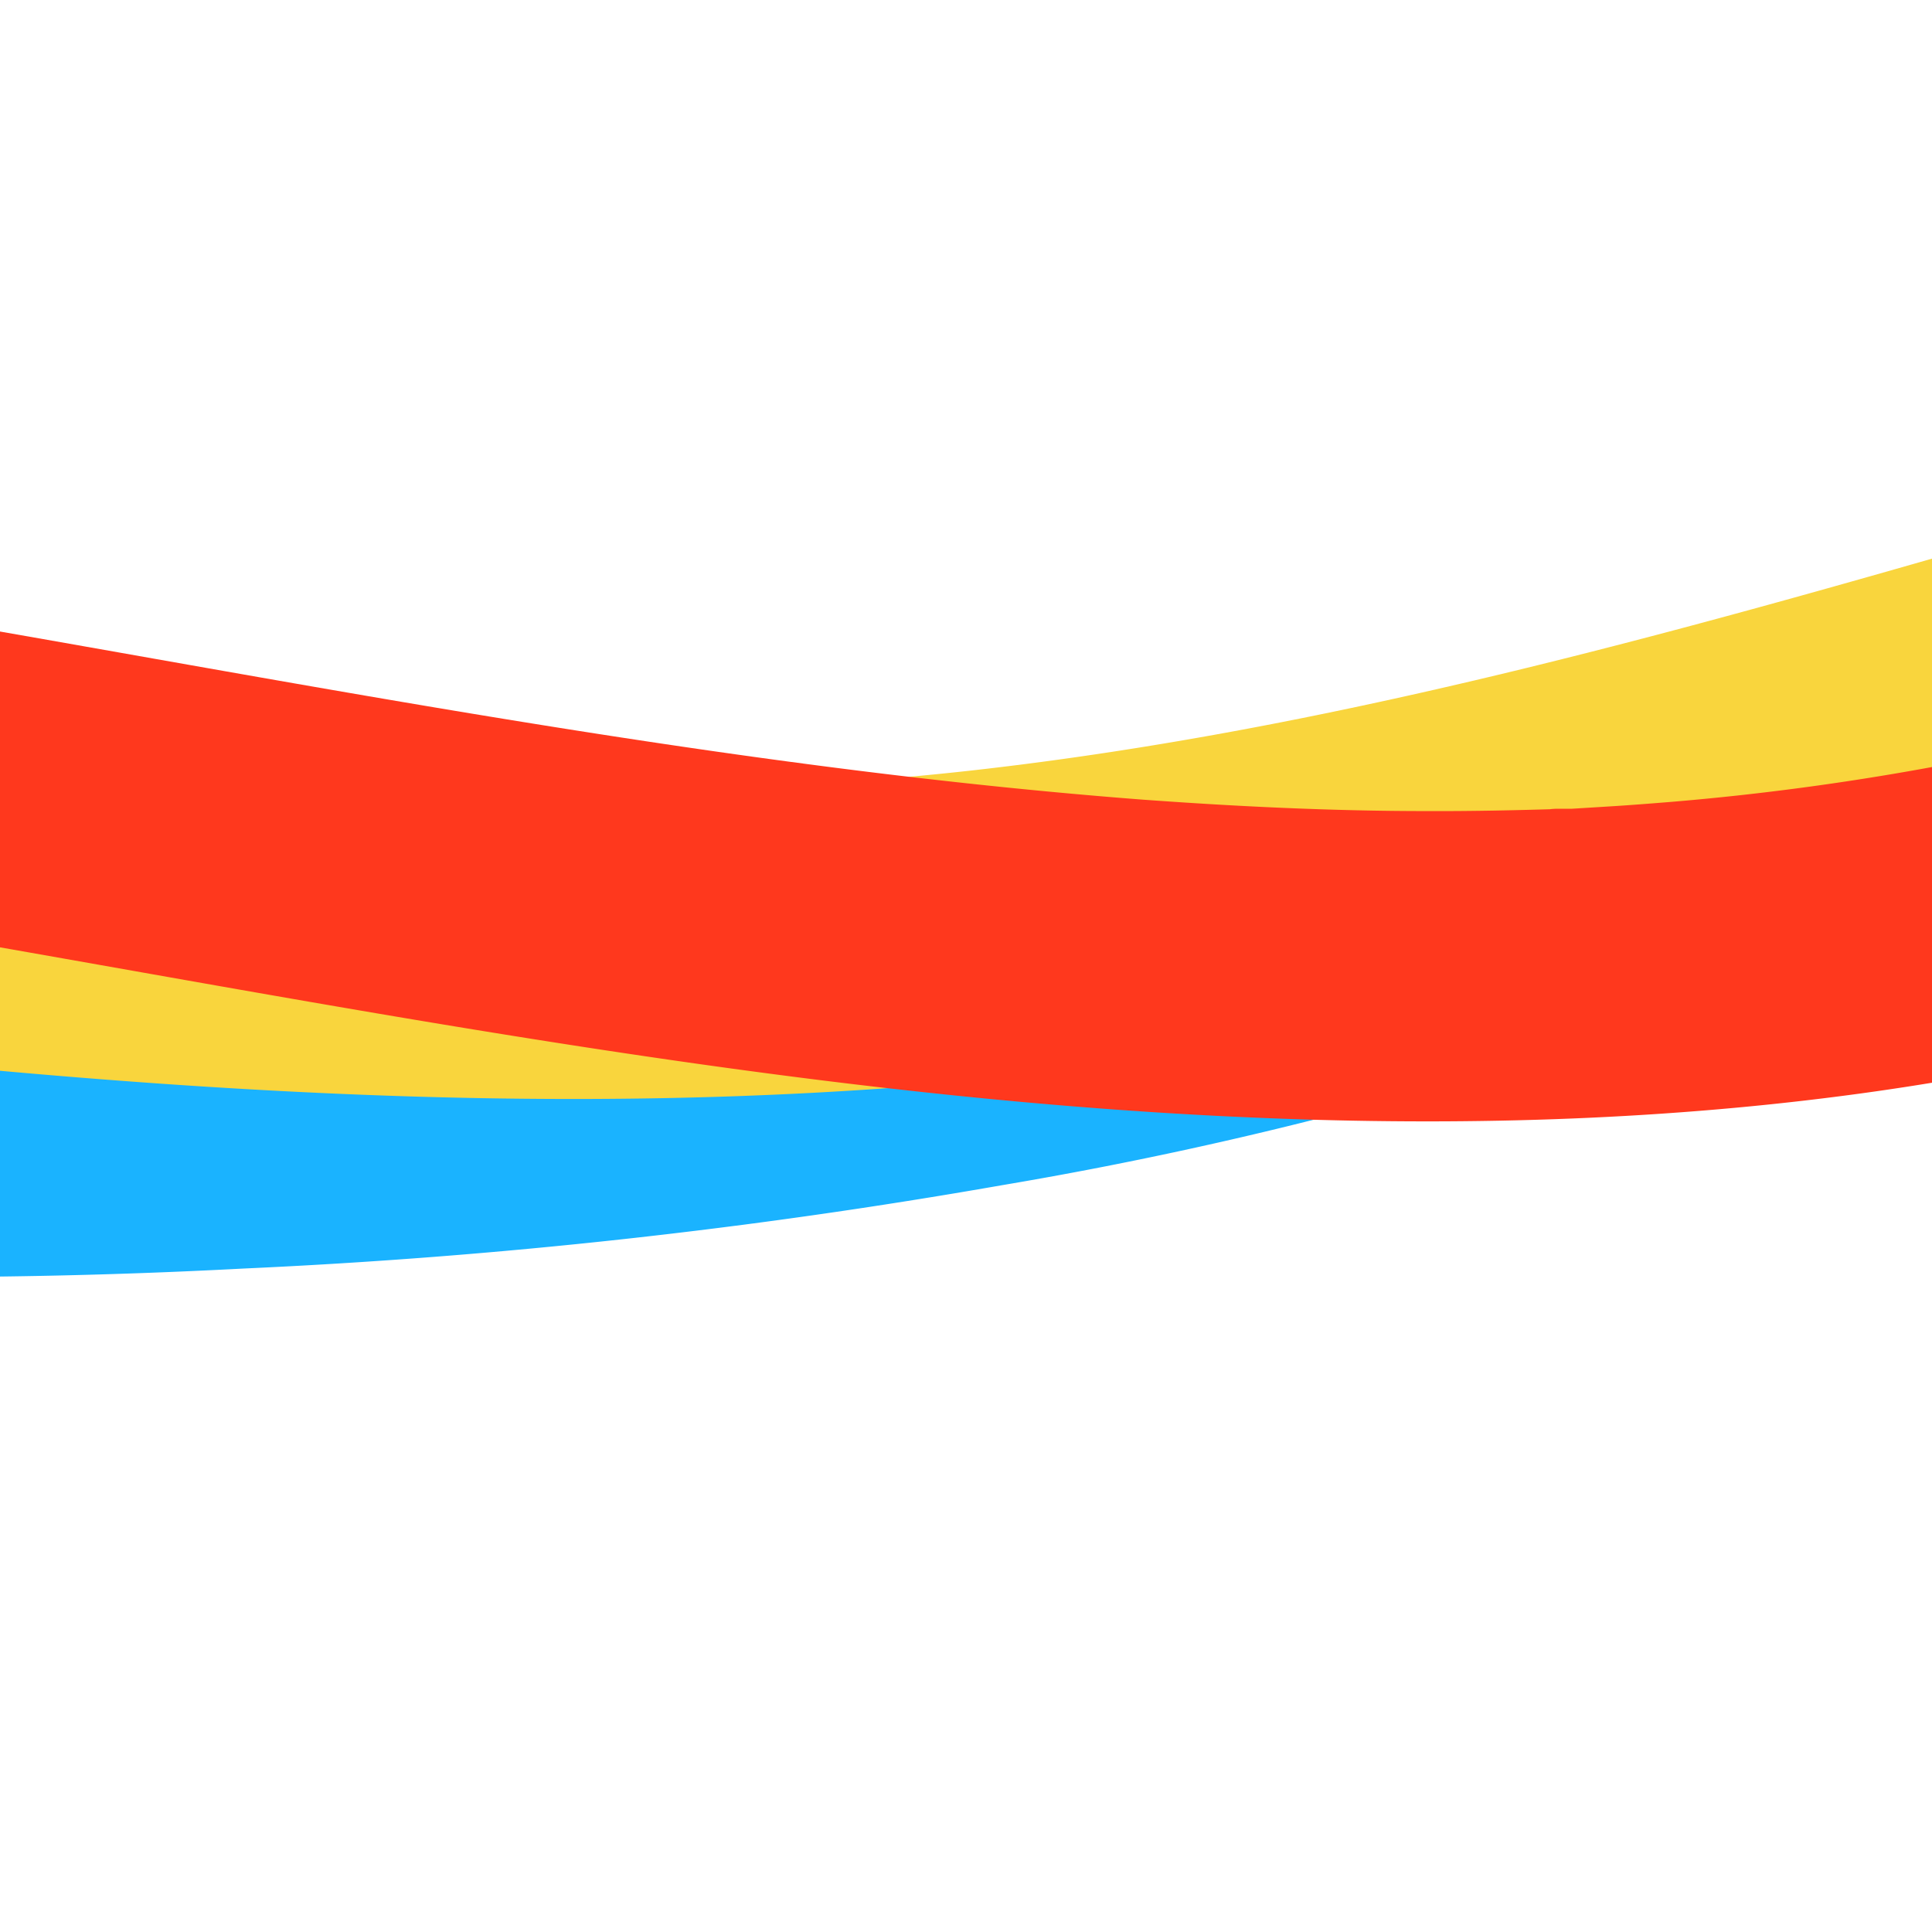 <svg xmlns="http://www.w3.org/2000/svg" xmlns:xlink="http://www.w3.org/1999/xlink" viewBox="0 0 92.78 92.78"><defs><style>.cls-1{fill:none;}.cls-2{clip-path:url(#clip-path);}.cls-3{fill:#1ab3ff;}.cls-4{fill:#f9d53d;}.cls-5{fill:#ff381d;}</style><clipPath id="clip-path"><rect class="cls-1" width="92.78" height="92.78"/></clipPath></defs><g id="Layer_2" data-name="Layer 2"><g id="Layer_1-2" data-name="Layer 1"><g class="cls-2"><path class="cls-3" d="M-173,58.54c16.73-4,33.52-8.13,50.54-10.75A134.75,134.75,0,0,1-108,46.3l-2,.08a101.24,101.24,0,0,1,22.78,1.87c1.75.33,3.49.71,5.22,1.09s-1.67-.4,0,0l1.42.34c1.1.27,2.2.54,3.29.83,3.57.92,7.12,1.92,10.67,2.92a208.94,208.94,0,0,0,38.44,6.88,293,293,0,0,0,39.86.61,285.48,285.48,0,0,0,36.42-4,190.85,190.85,0,0,0,34.61-9.24c3.65-1.4,5.32-6.58,3.54-9.94-2-3.81-6-5-10-3.54-2.35.9-4.74,1.72-7.14,2.49l1.91-.61c-15.65,4.95-32,7.67-48.33,9.2Q14.92,46,7.06,46.31l2-.08a280.83,280.83,0,0,1-32.95-.54q-8.16-.61-16.25-1.8-4-.59-7.92-1.33-1.75-.33-3.51-.69l-1.93-.41-1-.22c-.57-.12-.26-.05.93.22l-.77-.18C-60,40-65.53,38.23-71.16,36.75A186.79,186.79,0,0,0-91.3,32.47c-13.49-1.95-27-.69-40.32,1.74-14.76,2.7-29.37,6.19-44,9.64-3.79.9-7,4.55-6,8.64.84,3.76,4.58,7,8.65,6Z"/><path class="cls-4" d="M-171.09,51.37c2-.79,3.92-1.48,5.9-2.16,1-.34-1.46.45-.47.15l.72-.22,1.44-.43c1.05-.3,2.09-.58,3.15-.85a127.91,127.91,0,0,1,12.56-2.49c4.25-.63,8.52-1.08,12.8-1.41,2.1-.16,4.21-.29,6.31-.4l3-.15c-2.17.13-.23,0,.27,0l1.77-.06q27.45-.9,54.89.91c18.4,1.2,36.64,3.63,55,5.74,18.71,2.15,37.5,3.6,56.32,2.26C60.54,51,78,46.46,95.3,41.54l6.34-1.82a8.14,8.14,0,0,0,4.82-3.07,7.56,7.56,0,0,0,1.23-5.58c-.8-3.6-4.62-7.2-8.64-6.05C81.84,30,64.52,35,46.67,37c-2.32.26-4.65.46-7,.62-1.07.08-2.15.14-3.22.2l-1.61.07c2.1-.14-.18,0-.69,0-4.57.13-9.14.1-13.71,0-9.17-.3-18.32-1.1-27.44-2.08-18.31-2-36.55-4.59-54.92-6s-37-1.86-55.54-1.42c-18.26.44-36.44,1.59-53.91,7.3-2.08.68-4.12,1.42-6.14,2.24-3.63,1.46-5.35,6.53-3.54,9.94a7.64,7.64,0,0,0,9.94,3.54Z"/><path class="cls-5" d="M-166.85,62.67c8.58-3.37,17.16-6.73,25.83-9.87q6.44-2.32,12.94-4.45c.47-.15,2.37-.7.35-.11l1.5-.47,3.27-1q3.39-1,6.81-1.94a202.27,202.27,0,0,1,26.69-5.42c4.76-.62,9.54-1,14.34-1.26.27,0,.54,0,.81,0,0,0-1.51.06-.64,0l1.63,0c1.27,0,2.54-.06,3.81-.08q3.53,0,7.07.05c19.14.42,38.14,3.2,57,6.43,18,3.08,36,6.67,54.19,8.34s37.1,1.5,54.92-3.21c2.63-.69,5.23-1.51,7.82-2.35,1.64-.53,3.22-2.61,3.79-4.15a7.47,7.47,0,0,0-4.41-9.59,8.73,8.73,0,0,0-5.79.26c-1.39.45,1.34-.4-.06,0l-1.72.51c-1.07.31-2.14.6-3.22.87q-3.21.82-6.47,1.45a127.84,127.84,0,0,1-13.37,1.83c-1,.08-2,.16-3,.22l-1.78.11-.77,0c-1,.06,1.51,0,.47,0-2.22.07-4.44.12-6.66.11-4.55,0-9.1-.22-13.64-.55C36.63,37,18.72,33.61.81,30.47-18,27.17-37,24.17-56.14,23.36a203.28,203.28,0,0,0-57,5.34c-18.37,4.49-36.14,11.12-53.73,18l-6.37,2.5c-3.63,1.42-5.33,6.55-3.53,9.94a7.65,7.65,0,0,0,9.94,3.54Z"/></g></g></g></svg>